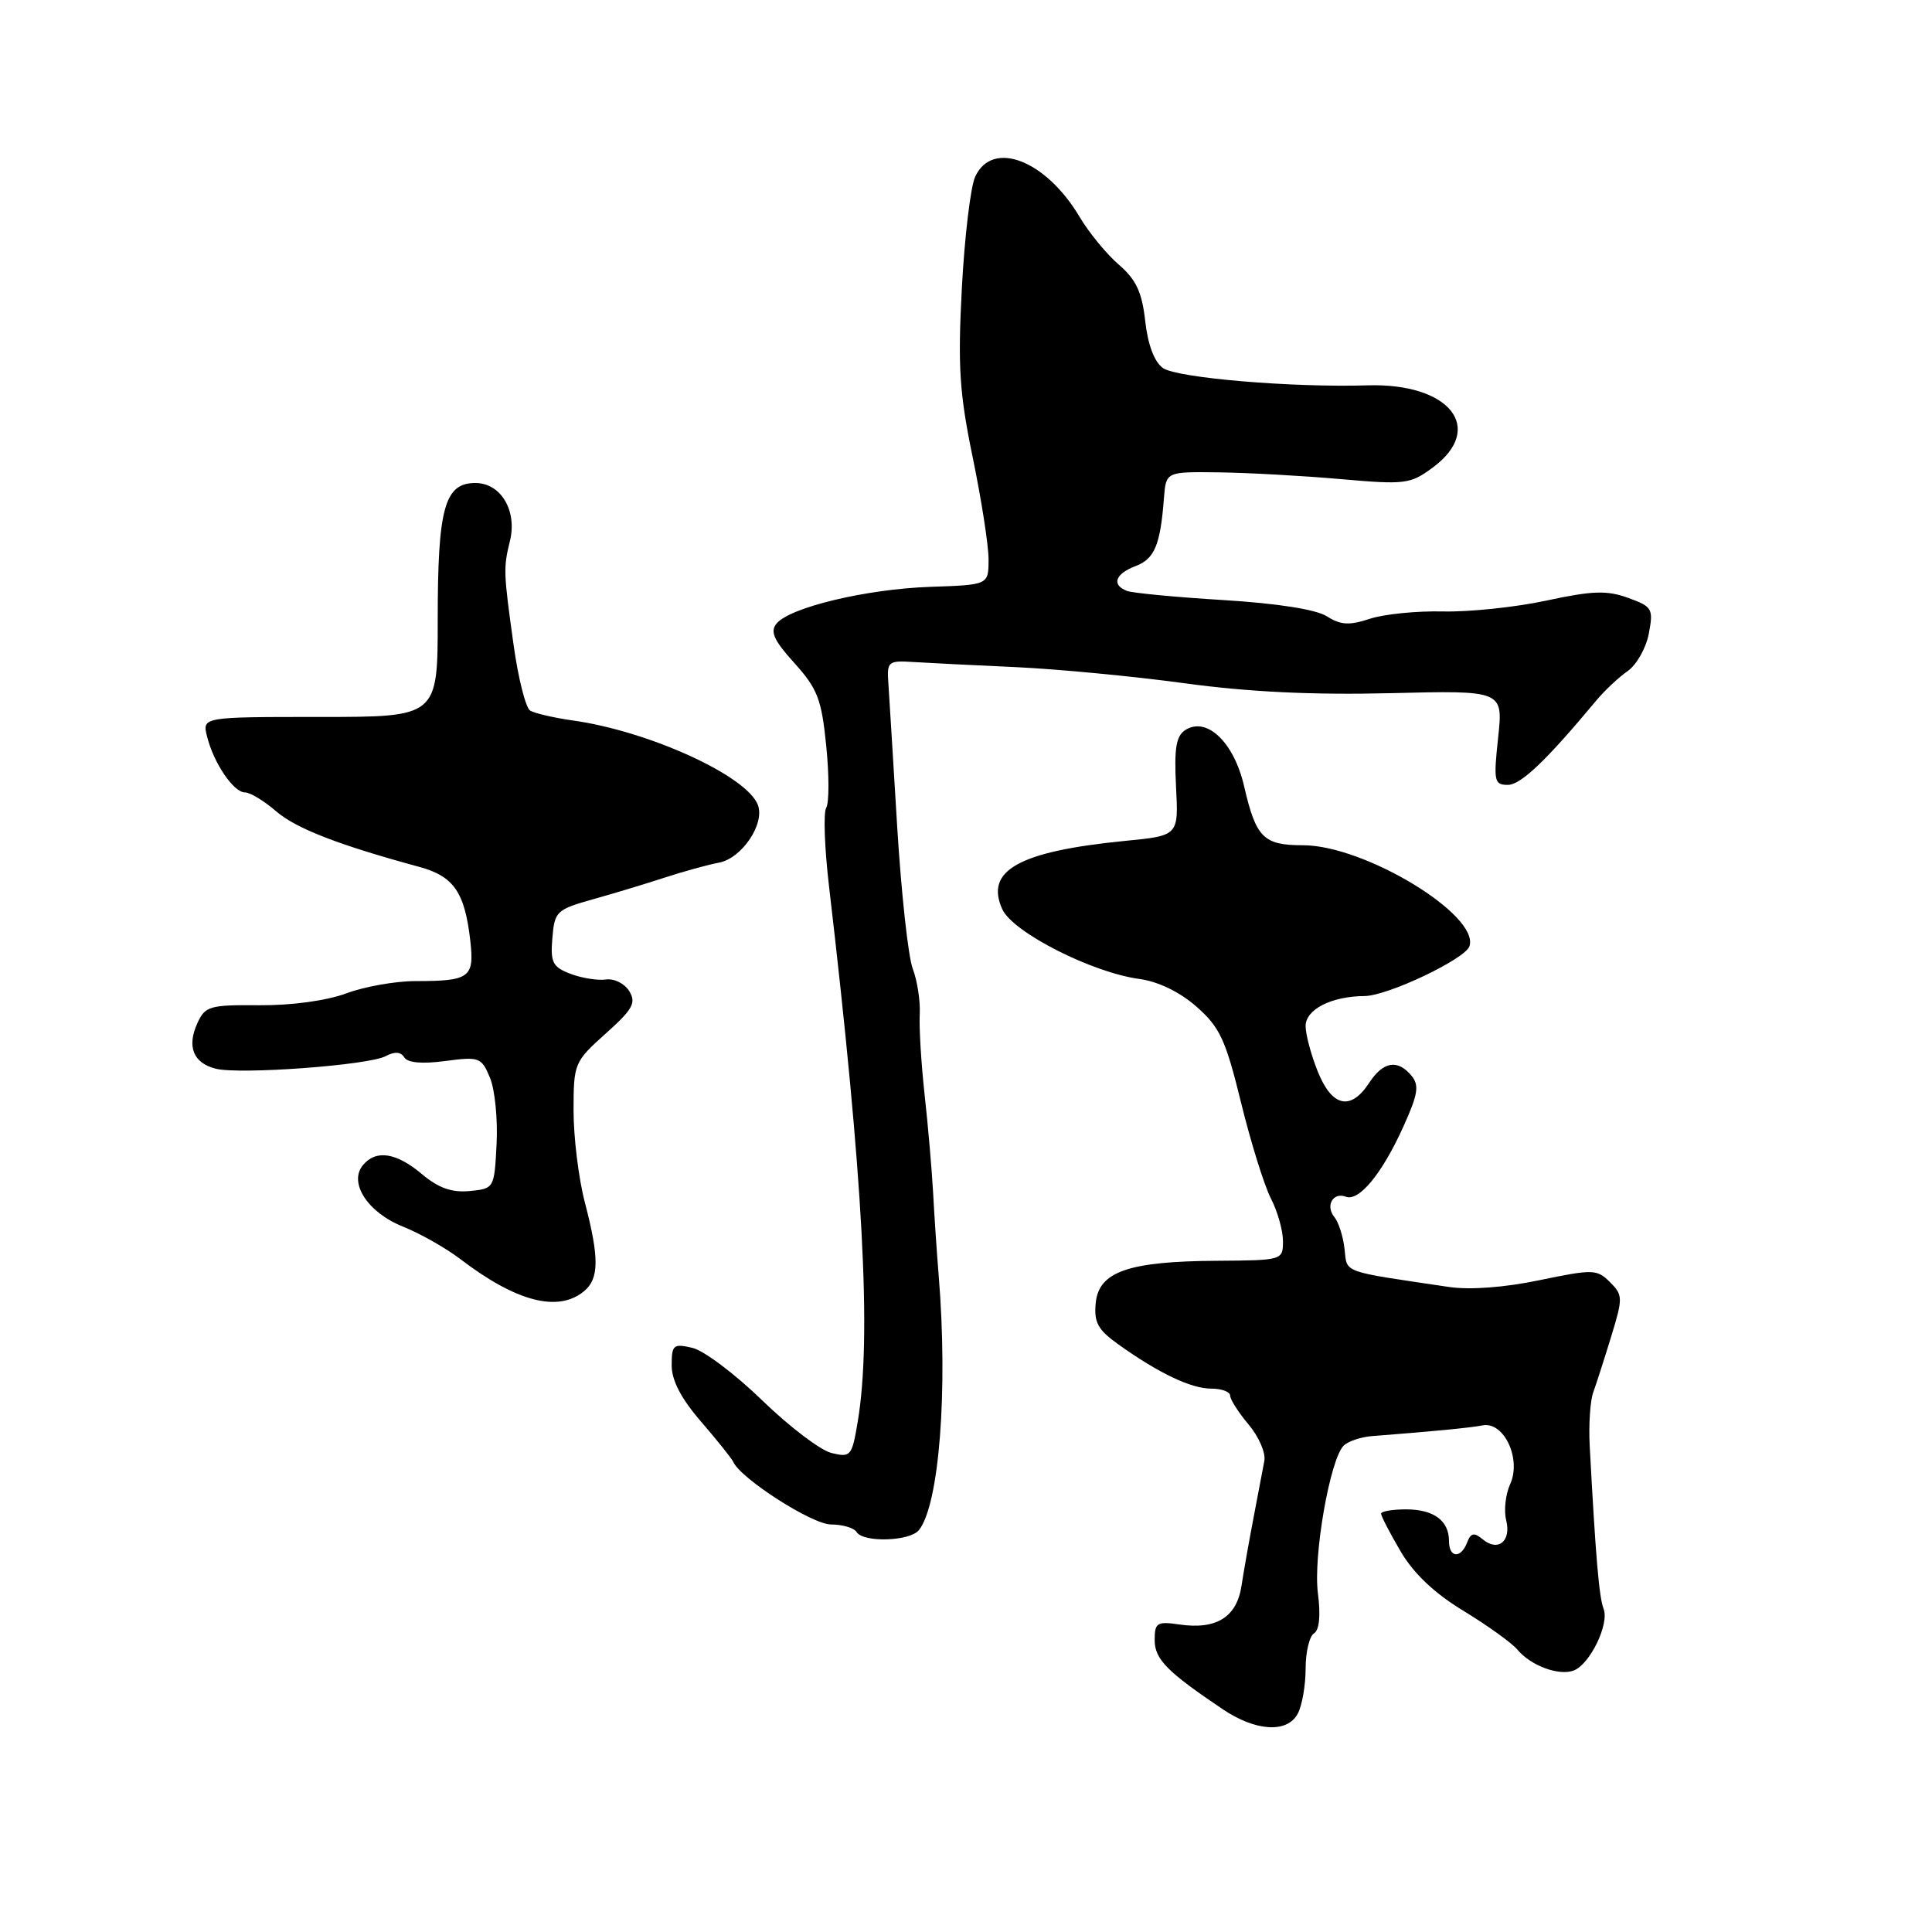 <?xml version="1.0" encoding="UTF-8" standalone="no"?>
<!DOCTYPE svg PUBLIC "-//W3C//DTD SVG 1.1//EN" "http://www.w3.org/Graphics/SVG/1.1/DTD/svg11.dtd" >
<svg xmlns="http://www.w3.org/2000/svg" xmlns:xlink="http://www.w3.org/1999/xlink" version="1.1" viewBox="0 0 256 256">
 <g >
 <path fill="currentColor"
d=" M 171.96 227.07 C 172.53 226.00 173.00 223.33 173.00 221.12 C 173.00 218.92 173.50 216.81 174.11 216.43 C 174.82 216.00 175.01 214.05 174.63 211.12 C 173.99 206.19 176.23 193.37 178.04 191.56 C 178.62 190.98 180.31 190.41 181.80 190.29 C 189.97 189.66 194.71 189.20 196.46 188.87 C 199.29 188.33 201.63 193.33 200.10 196.67 C 199.49 198.01 199.25 200.16 199.58 201.45 C 200.27 204.22 198.50 205.66 196.47 203.97 C 195.32 203.02 194.90 203.10 194.40 204.39 C 193.57 206.56 192.00 206.44 192.00 204.20 C 192.00 201.49 189.98 200.00 186.30 200.00 C 184.49 200.00 183.00 200.26 183.00 200.57 C 183.00 200.89 184.16 203.13 185.58 205.55 C 187.32 208.51 190.06 211.11 193.96 213.47 C 197.14 215.41 200.35 217.72 201.08 218.60 C 202.83 220.71 206.59 222.10 208.53 221.35 C 210.69 220.52 213.28 215.16 212.48 213.16 C 211.89 211.66 211.43 206.34 210.64 191.50 C 210.50 188.75 210.71 185.60 211.11 184.50 C 211.51 183.40 212.58 180.07 213.49 177.10 C 215.06 171.97 215.05 171.60 213.32 169.88 C 211.60 168.17 211.09 168.16 204.00 169.63 C 199.36 170.60 194.78 170.94 192.00 170.53 C 177.58 168.39 178.53 168.74 178.16 165.50 C 177.98 163.85 177.37 161.96 176.83 161.29 C 175.58 159.79 176.62 157.92 178.33 158.57 C 180.08 159.24 183.15 155.49 185.95 149.29 C 187.90 144.99 188.08 143.81 187.03 142.54 C 185.19 140.32 183.28 140.64 181.41 143.50 C 178.97 147.23 176.49 146.67 174.61 141.98 C 173.72 139.77 173.00 137.06 173.00 135.96 C 173.00 133.75 176.42 132.01 180.82 131.98 C 183.87 131.96 194.15 127.08 194.71 125.38 C 196.08 121.26 180.82 112.00 172.66 112.00 C 167.41 112.00 166.43 111.01 164.85 104.18 C 163.51 98.36 159.92 94.93 157.08 96.72 C 155.84 97.50 155.57 99.13 155.83 104.22 C 156.17 110.73 156.17 110.73 149.10 111.42 C 135.01 112.81 130.47 115.34 132.81 120.48 C 134.20 123.54 144.71 128.88 150.99 129.72 C 153.47 130.06 156.31 131.43 158.53 133.38 C 161.63 136.10 162.40 137.74 164.45 146.12 C 165.75 151.41 167.53 157.12 168.41 158.82 C 169.28 160.51 170.00 163.05 170.00 164.45 C 170.00 166.98 169.95 167.00 161.25 167.06 C 149.53 167.13 145.60 168.50 145.19 172.64 C 144.94 175.23 145.47 176.20 148.19 178.14 C 153.54 181.96 157.82 184.00 160.50 184.00 C 161.87 184.00 163.00 184.42 163.00 184.92 C 163.00 185.43 164.10 187.16 165.45 188.76 C 166.80 190.36 167.74 192.53 167.53 193.58 C 167.33 194.64 166.70 197.97 166.12 201.00 C 165.54 204.03 164.81 208.12 164.51 210.10 C 163.88 214.29 161.18 215.97 156.25 215.25 C 153.31 214.82 153.00 215.02 153.00 217.31 C 153.00 219.85 154.62 221.50 162.00 226.47 C 166.39 229.43 170.57 229.68 171.96 227.07 Z  M 121.76 202.75 C 124.45 199.40 125.63 184.23 124.38 169.00 C 124.13 165.97 123.80 161.03 123.64 158.00 C 123.47 154.97 122.97 149.12 122.51 145.00 C 122.06 140.88 121.77 136.09 121.87 134.38 C 121.96 132.66 121.55 129.96 120.95 128.38 C 120.34 126.79 119.42 118.30 118.88 109.50 C 118.35 100.70 117.82 92.15 117.71 90.50 C 117.51 87.66 117.69 87.51 121.00 87.72 C 122.92 87.84 129.06 88.15 134.63 88.40 C 140.20 88.66 150.27 89.62 157.00 90.54 C 165.43 91.69 173.91 92.10 184.21 91.85 C 199.18 91.48 199.18 91.48 198.51 97.74 C 197.89 103.51 197.99 104.00 199.79 104.00 C 201.52 104.00 204.87 100.80 211.50 92.84 C 212.60 91.52 214.47 89.76 215.66 88.93 C 216.85 88.11 218.12 85.86 218.48 83.94 C 219.10 80.66 218.94 80.38 215.73 79.22 C 212.92 78.20 211.00 78.27 204.91 79.58 C 200.83 80.46 194.67 81.10 191.22 81.02 C 187.76 80.94 183.40 81.37 181.52 81.99 C 178.79 82.89 177.65 82.83 175.81 81.66 C 174.36 80.75 169.24 79.95 162.08 79.51 C 155.81 79.13 150.07 78.58 149.33 78.30 C 147.25 77.50 147.76 76.04 150.47 75.01 C 152.99 74.05 153.75 72.23 154.23 66.00 C 154.50 62.50 154.50 62.50 161.50 62.59 C 165.35 62.64 172.60 63.04 177.60 63.48 C 186.21 64.24 186.88 64.15 189.85 61.95 C 196.88 56.75 192.10 50.73 181.21 51.06 C 171.20 51.37 155.95 50.08 154.10 48.77 C 152.96 47.96 152.10 45.69 151.75 42.56 C 151.32 38.71 150.55 37.05 148.24 35.06 C 146.61 33.65 144.29 30.82 143.07 28.77 C 138.59 21.20 131.48 18.46 129.21 23.43 C 128.60 24.77 127.81 31.41 127.45 38.18 C 126.90 48.57 127.13 52.09 128.90 60.66 C 130.05 66.24 131.00 72.32 130.99 74.16 C 130.98 77.50 130.98 77.50 123.26 77.76 C 114.82 78.05 104.69 80.47 102.90 82.62 C 102.01 83.69 102.53 84.84 105.27 87.87 C 108.33 91.27 108.86 92.64 109.48 98.82 C 109.87 102.70 109.87 106.40 109.48 107.03 C 109.09 107.66 109.25 112.30 109.84 117.34 C 114.39 156.19 115.52 177.19 113.66 188.34 C 112.89 192.96 112.73 193.15 110.18 192.53 C 108.70 192.17 104.58 189.03 101.00 185.56 C 97.42 182.08 93.26 178.95 91.75 178.60 C 89.23 178.01 89.00 178.20 89.00 180.92 C 89.00 182.92 90.26 185.33 92.90 188.38 C 95.04 190.86 96.95 193.25 97.15 193.69 C 98.12 195.91 107.61 202.00 110.11 202.00 C 111.63 202.00 113.16 202.45 113.50 203.00 C 114.38 204.43 120.56 204.24 121.76 202.75 Z  M 77.39 171.09 C 79.39 169.43 79.42 166.70 77.50 159.34 C 76.67 156.17 76.00 150.70 76.00 147.18 C 76.00 140.91 76.09 140.69 80.25 136.96 C 83.85 133.74 84.33 132.88 83.38 131.33 C 82.76 130.32 81.37 129.63 80.29 129.79 C 79.21 129.94 77.09 129.61 75.60 129.04 C 73.22 128.13 72.92 127.54 73.19 124.30 C 73.48 120.77 73.75 120.52 78.50 119.18 C 81.25 118.41 85.53 117.12 88.00 116.31 C 90.47 115.50 93.75 114.59 95.29 114.30 C 98.32 113.71 101.38 109.15 100.42 106.65 C 98.94 102.79 85.99 96.88 75.92 95.47 C 73.39 95.11 70.85 94.52 70.25 94.16 C 69.66 93.79 68.67 89.89 68.06 85.50 C 66.71 75.83 66.69 75.25 67.57 71.68 C 68.55 67.67 66.37 64.00 62.99 64.00 C 58.91 64.00 58.00 67.29 58.00 82.05 C 58.00 95.00 58.00 95.00 42.39 95.00 C 26.78 95.00 26.78 95.00 27.44 97.60 C 28.32 101.12 30.95 105.00 32.46 105.00 C 33.14 105.00 35.00 106.12 36.59 107.50 C 39.25 109.79 44.83 111.95 55.57 114.87 C 60.13 116.11 61.59 118.23 62.32 124.68 C 62.87 129.54 62.24 130.00 55.04 130.00 C 52.41 130.00 48.28 130.73 45.88 131.63 C 43.25 132.60 38.65 133.23 34.38 133.20 C 27.79 133.14 27.18 133.32 26.16 135.56 C 24.73 138.68 25.61 140.86 28.59 141.61 C 31.78 142.41 48.85 141.15 51.09 139.95 C 52.29 139.31 53.11 139.36 53.57 140.11 C 54.01 140.83 55.95 141.00 59.00 140.59 C 63.52 139.99 63.80 140.10 64.93 142.82 C 65.58 144.39 65.97 148.34 65.80 151.59 C 65.50 157.47 65.48 157.50 62.22 157.82 C 59.85 158.04 58.10 157.42 55.90 155.57 C 52.50 152.71 49.82 152.30 48.09 154.39 C 46.16 156.72 48.73 160.67 53.39 162.53 C 55.65 163.43 59.07 165.37 60.99 166.83 C 68.39 172.49 73.96 173.94 77.39 171.09 Z "/>
</g>
</svg>